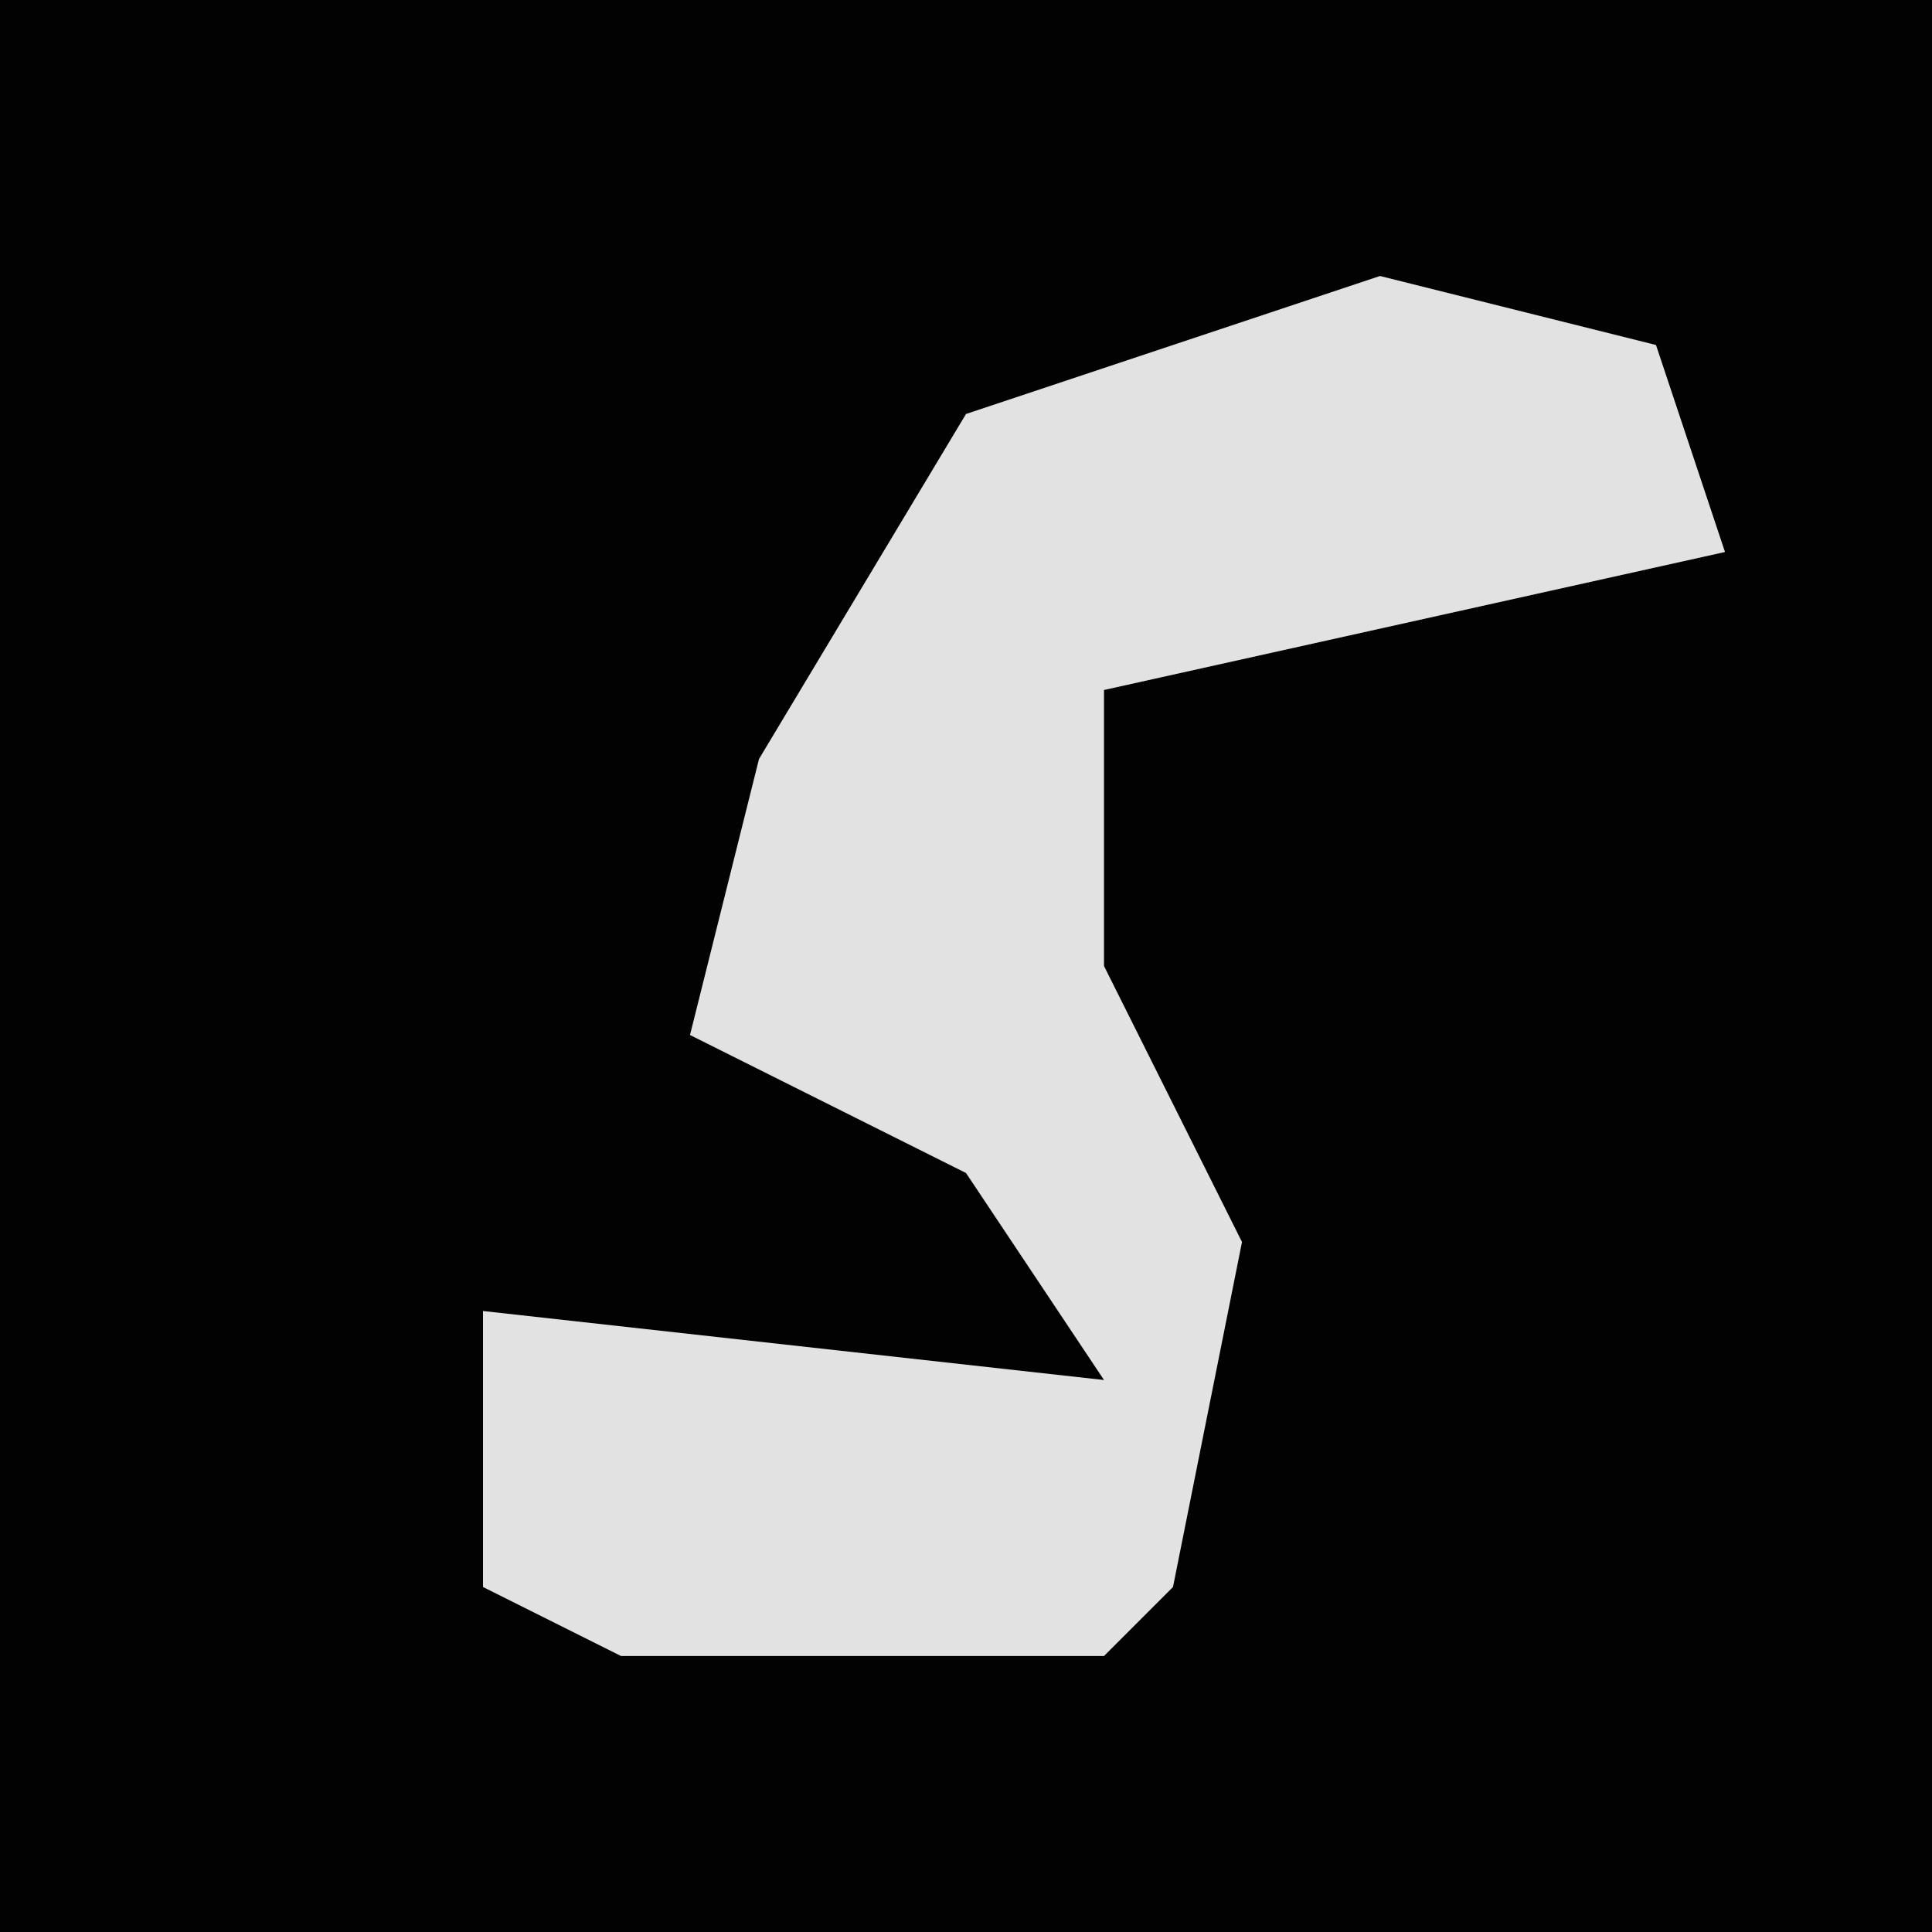 <?xml version="1.0" encoding="UTF-8"?>
<svg version="1.1" xmlns="http://www.w3.org/2000/svg" width="28" height="28">
<path d="M0,0 L28,0 L28,28 L0,28 Z " fill="#020202" transform="translate(0,0)"/>
<path d="M0,0 L4,1 L5,4 L-4,6 L-4,10 L-2,14 L-3,19 L-4,20 L-11,20 L-13,19 L-13,15 L-4,16 L-6,13 L-10,11 L-9,7 L-6,2 Z " fill="#E2E2E2" transform="translate(20,4)"/>
</svg>
